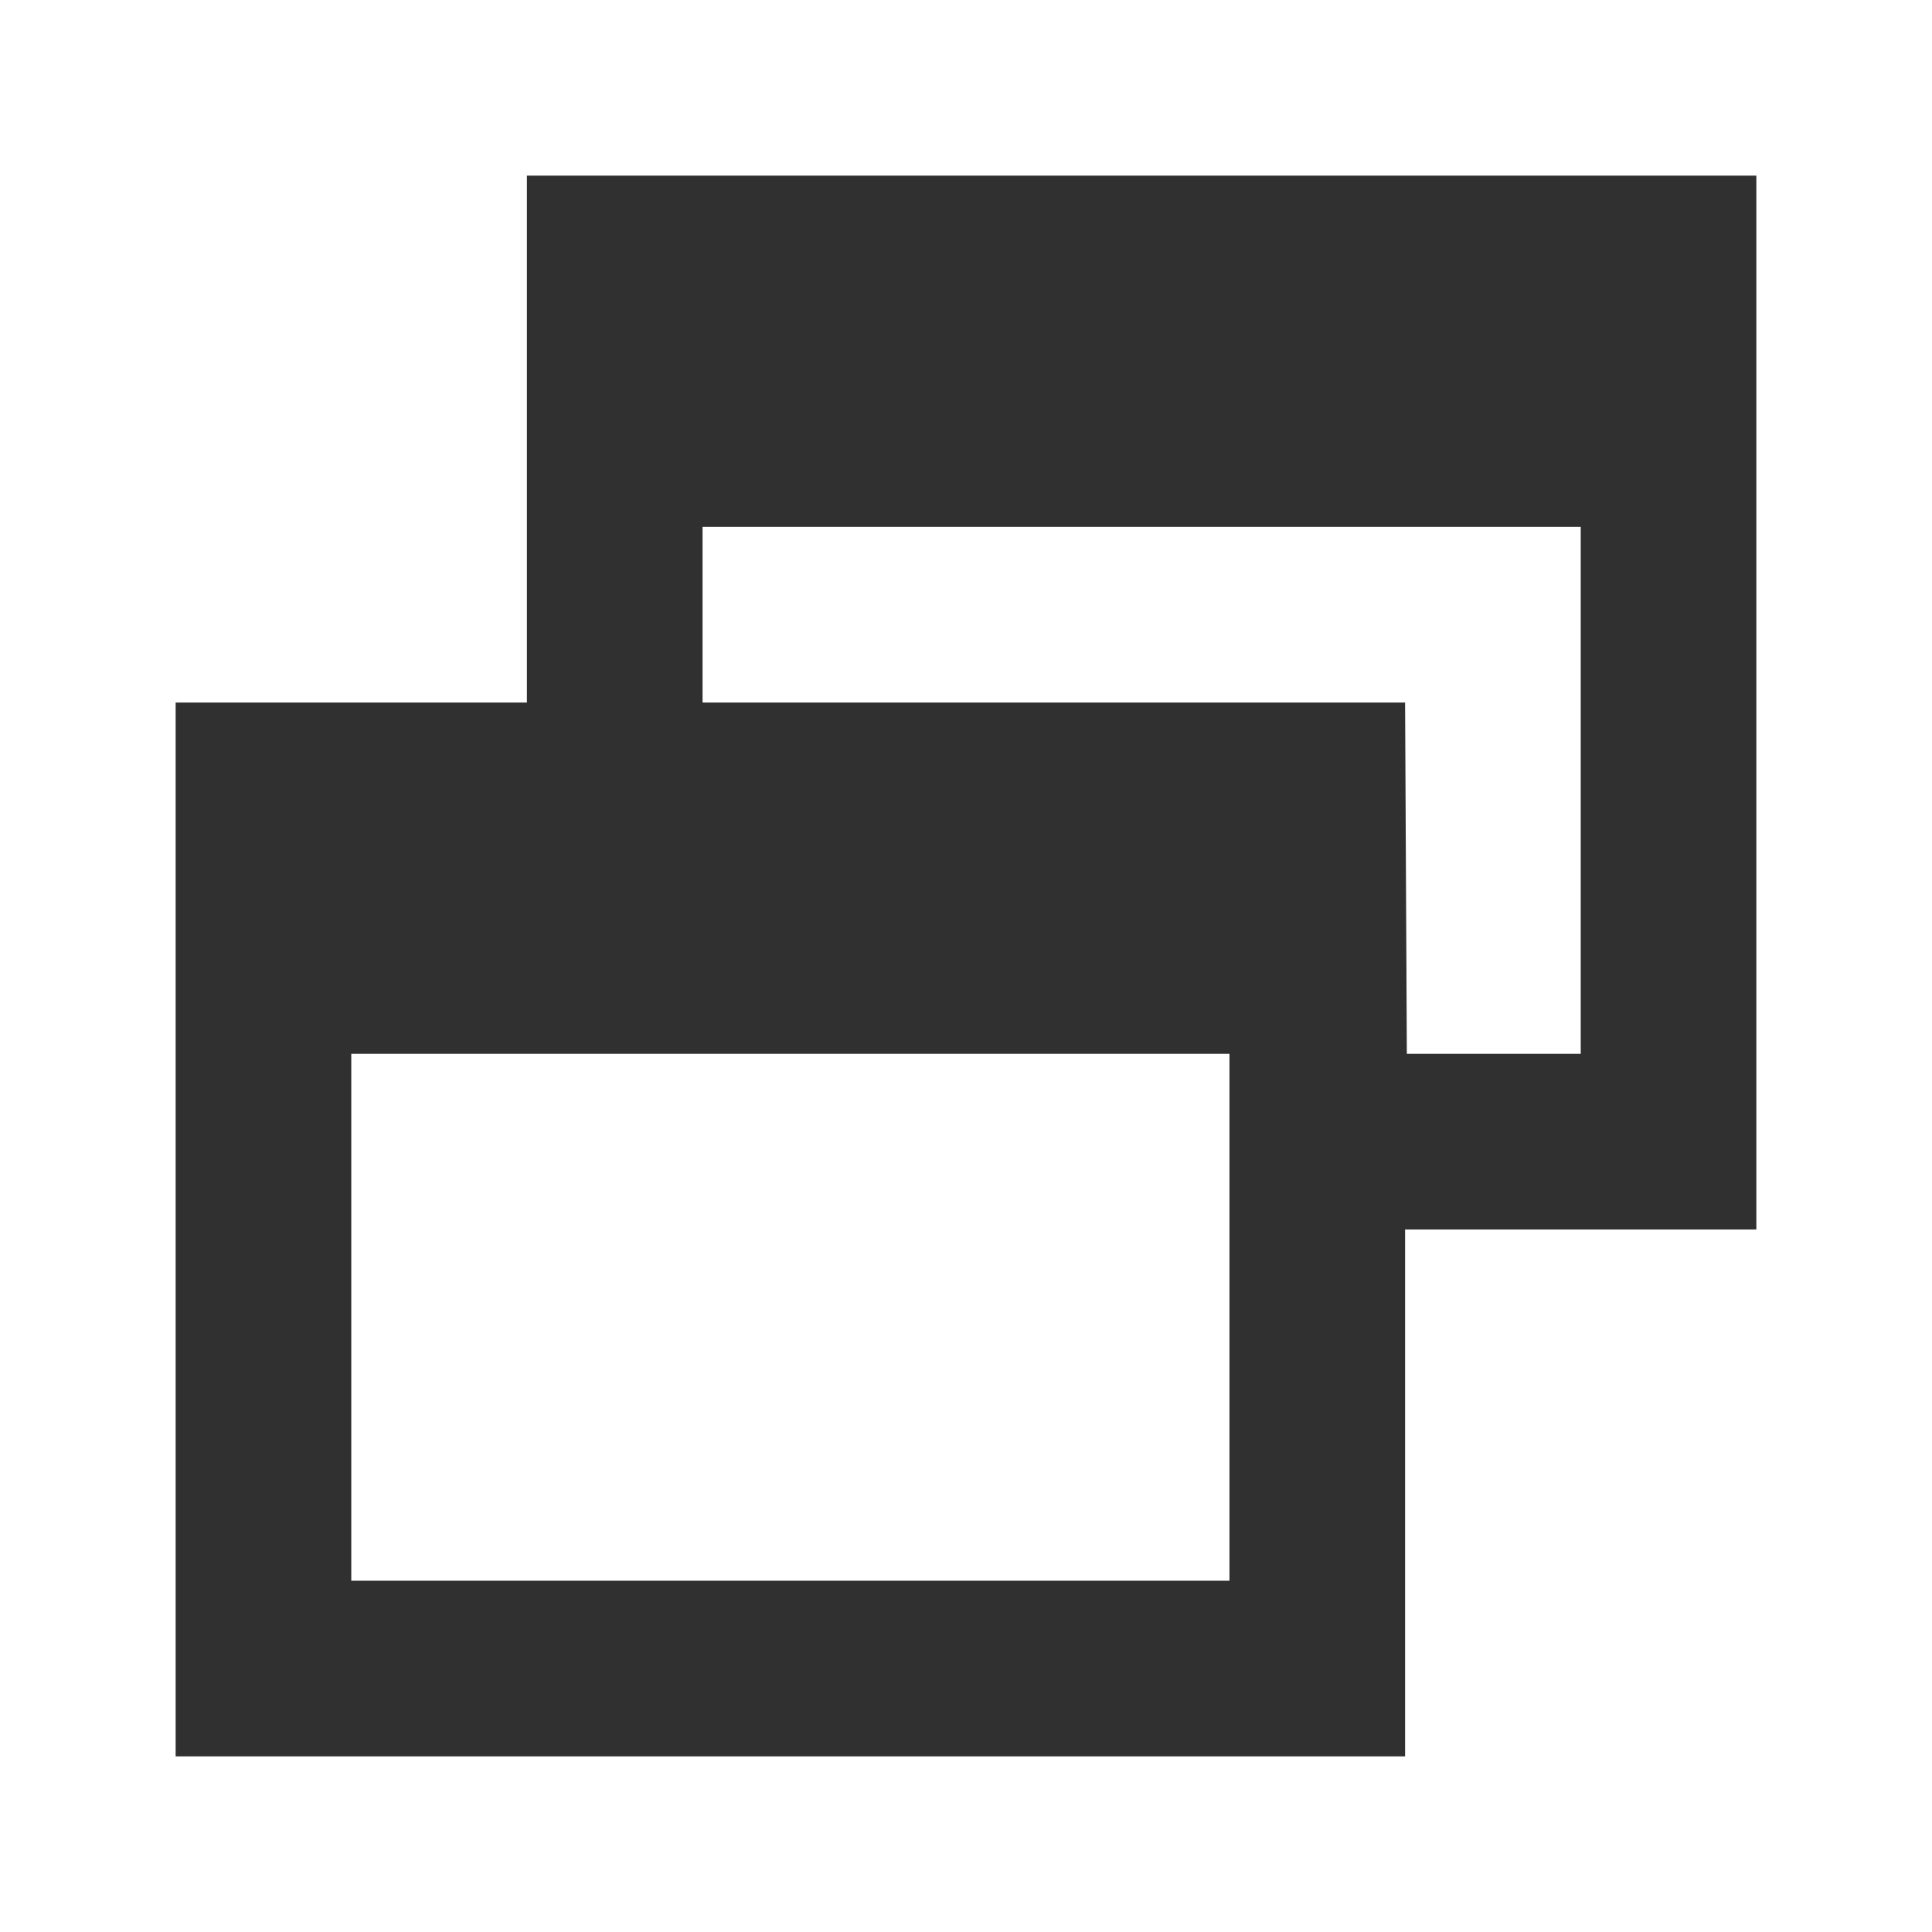 <?xml version="1.0" encoding="utf-8"?>
<!-- Generator: Adobe Illustrator 23.0.3, SVG Export Plug-In . SVG Version: 6.00 Build 0)  -->
<svg version="1.1" id="Layer_1" xmlns="http://www.w3.org/2000/svg" xmlns:xlink="http://www.w3.org/1999/xlink" x="0px" y="0px"
	 viewBox="0 0 11 11" style="enable-background:new 0 0 11 11;" xml:space="preserve">
<style type="text/css">
	.st0{fill:#303030;}
</style>
<g>
	<path class="st0" d="M10,7H8v3H1V4h2V1h7V7z M7,9V6H2v3H7z M9,6V3H4v1h4l0.01,2H9z"/>
</g>
</svg>

